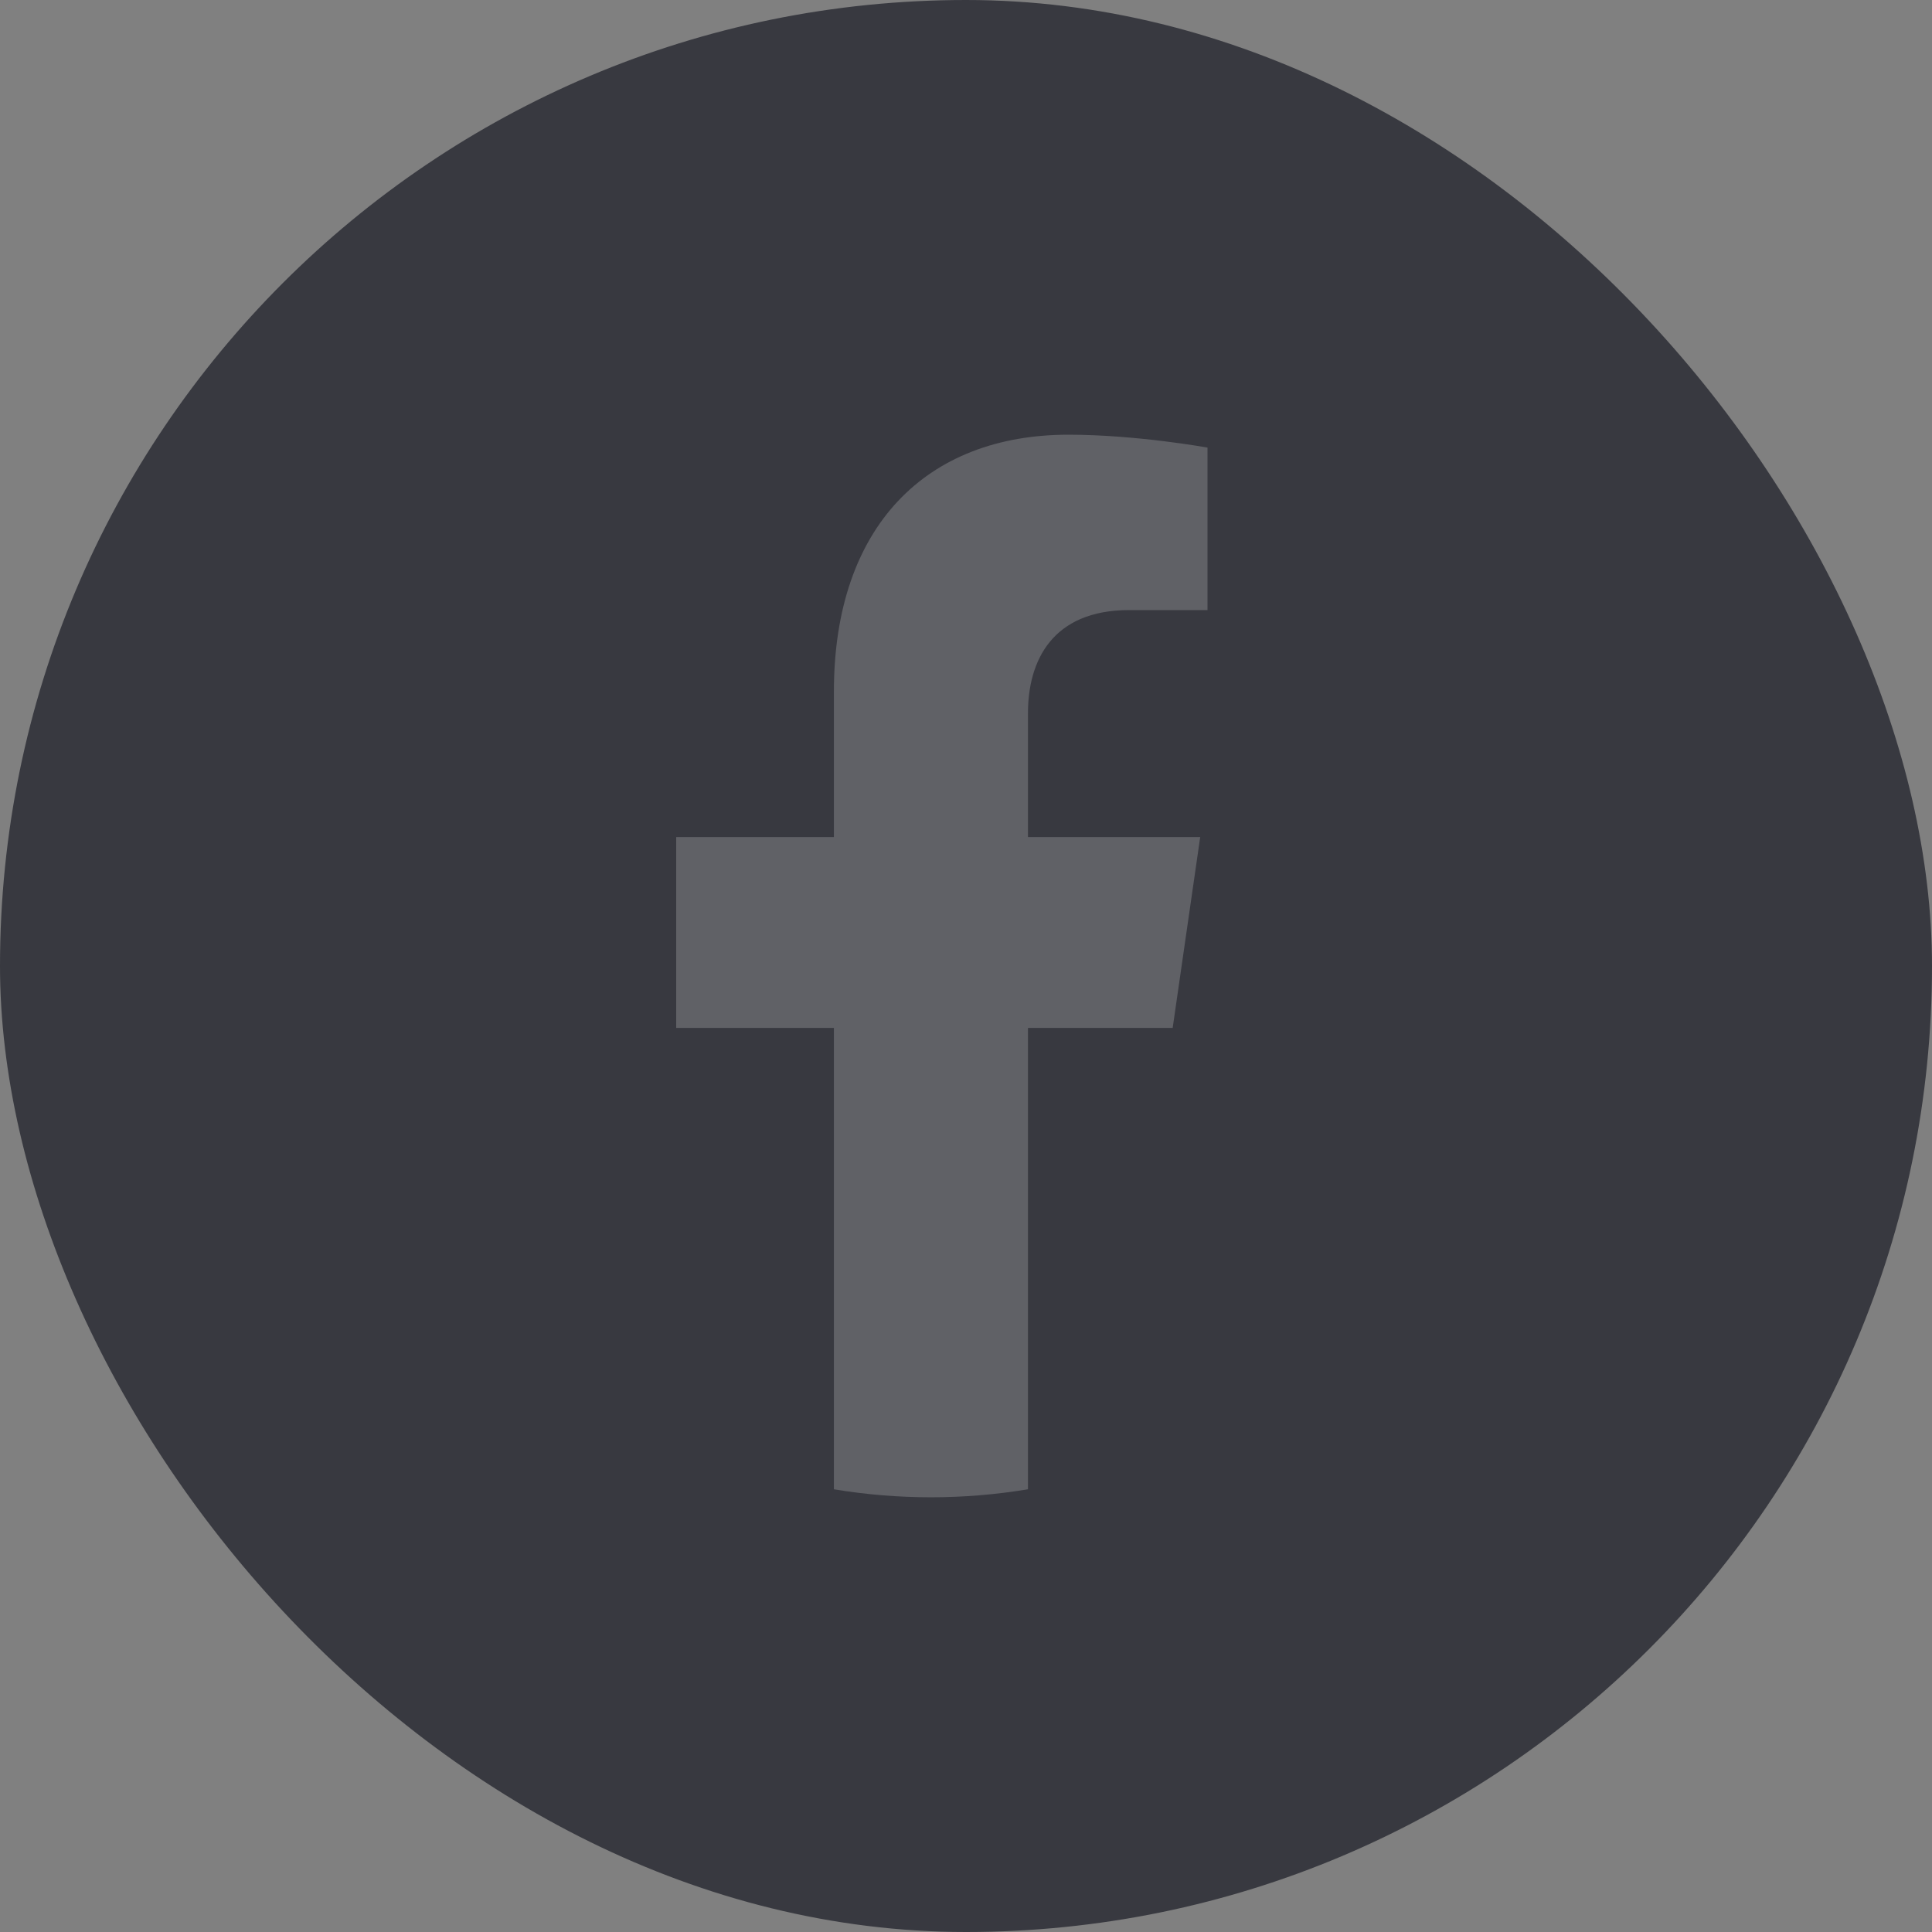 <svg width="40" height="40" viewBox="0 0 40 40" fill="none" xmlns="http://www.w3.org/2000/svg">
<rect x="0" y="0" width="40" height="40" fill="#808080" stroke="none"/>
<rect width="40" height="40" rx="20" fill="#383940"/>
<path d="M24.279 21.282L24.849 17.33H21.283V14.767C21.283 13.686 21.781 12.631 23.379 12.631H25V9.267C25 9.267 23.529 9 22.122 9C19.185 9 17.265 10.892 17.265 14.318V17.33H14V21.282H17.265V30.834C18.596 31.055 19.952 31.055 21.283 30.834V21.282H24.279Z" fill="white" fill-opacity="0.2"/>
</svg>
